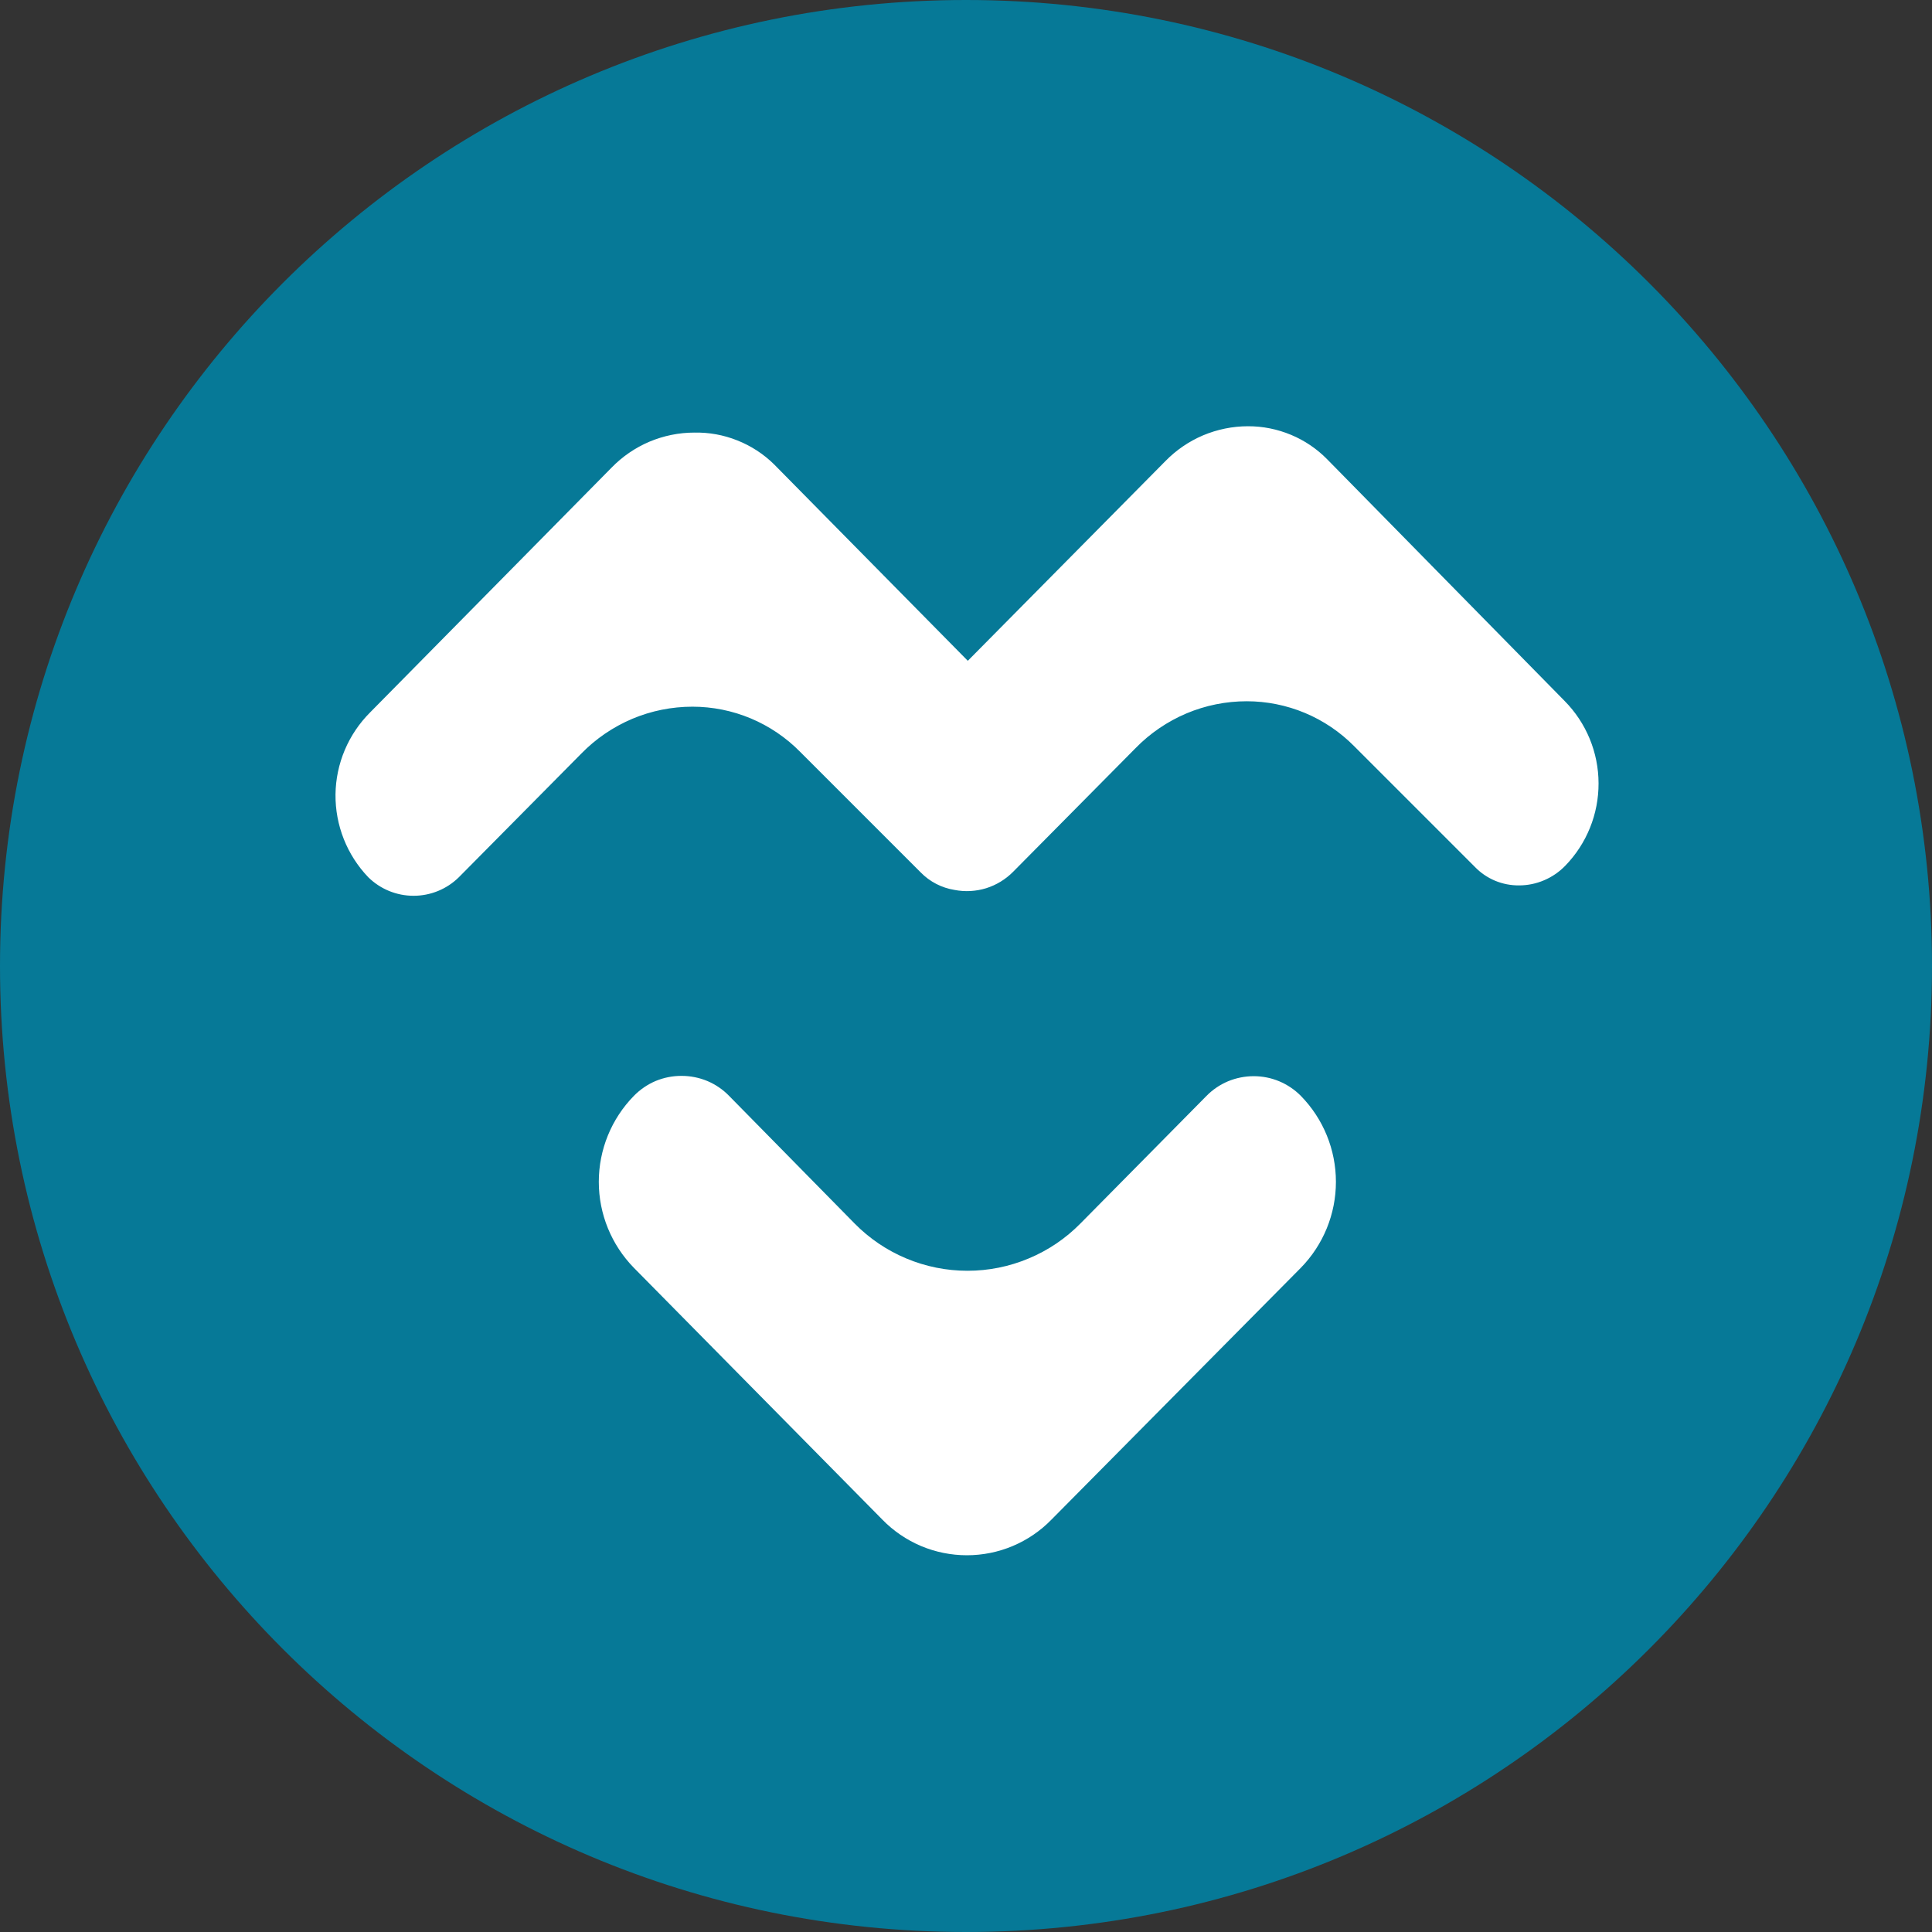 <svg xmlns="http://www.w3.org/2000/svg" width="32" height="32" fill="none" viewBox="0 0 32 32"><rect x="0" y="0" width="32" height="32" fill="#333333" stroke="none"/><path fill="#067997" d="M16 32C24.837 32 32 24.837 32 16C32 7.163 24.837 0 16 0C7.163 0 0 7.163 0 16C0 24.837 7.163 32 16 32Z"/><path fill="#fff" d="M20.765 17.825C20.619 17.825 20.474 17.854 20.339 17.91C20.204 17.967 20.082 18.05 19.98 18.155L17.895 20.265C17.651 20.513 17.36 20.71 17.038 20.844C16.717 20.979 16.373 21.048 16.025 21.048C15.677 21.048 15.332 20.979 15.011 20.844C14.69 20.71 14.399 20.513 14.155 20.265L12.075 18.15C11.973 18.045 11.851 17.962 11.716 17.905C11.581 17.849 11.436 17.82 11.29 17.82C11.143 17.819 10.997 17.848 10.861 17.904C10.726 17.961 10.603 18.045 10.5 18.15C10.127 18.53 9.918 19.042 9.918 19.575C9.918 20.108 10.127 20.619 10.5 21L14.615 25.17C14.797 25.357 15.015 25.505 15.255 25.607C15.496 25.708 15.754 25.76 16.015 25.76C16.276 25.76 16.534 25.708 16.774 25.607C17.015 25.505 17.233 25.357 17.415 25.17L21.545 21C21.918 20.619 22.127 20.108 22.127 19.575C22.127 19.042 21.918 18.53 21.545 18.15C21.443 18.047 21.321 17.965 21.187 17.909C21.053 17.853 20.91 17.825 20.765 17.825Z"/><path fill="#fff" d="M25.915 11.61L21.985 7.61C21.814 7.435 21.609 7.296 21.383 7.202C21.157 7.108 20.915 7.059 20.67 7.06C20.415 7.06 20.162 7.112 19.926 7.211C19.691 7.311 19.478 7.457 19.3 7.64L16.03 10.945L12.82 7.69C12.646 7.519 12.44 7.385 12.213 7.295C11.986 7.204 11.744 7.16 11.5 7.165C11.245 7.165 10.992 7.217 10.756 7.316C10.521 7.416 10.308 7.562 10.13 7.745L6.13 11.8C5.769 12.161 5.563 12.648 5.557 13.159C5.552 13.669 5.747 14.162 6.1 14.53C6.3 14.727 6.569 14.837 6.85 14.837C7.131 14.837 7.4 14.727 7.6 14.53L9.63 12.48C9.869 12.235 10.156 12.04 10.472 11.906C10.788 11.773 11.127 11.705 11.47 11.705C11.801 11.705 12.129 11.771 12.435 11.899C12.74 12.027 13.017 12.214 13.25 12.45L15.25 14.45C15.4 14.604 15.597 14.706 15.81 14.74C15.984 14.774 16.163 14.764 16.333 14.712C16.502 14.659 16.655 14.566 16.78 14.44L18.81 12.39C19.049 12.145 19.336 11.95 19.652 11.816C19.968 11.683 20.307 11.615 20.65 11.615C20.981 11.615 21.309 11.681 21.615 11.809C21.92 11.937 22.197 12.124 22.43 12.36L24.43 14.36C24.524 14.458 24.638 14.535 24.764 14.588C24.889 14.64 25.024 14.666 25.16 14.665C25.303 14.665 25.444 14.636 25.575 14.58C25.707 14.524 25.826 14.442 25.925 14.34C26.281 13.974 26.479 13.483 26.477 12.973C26.476 12.463 26.274 11.973 25.915 11.61Z"/></svg>